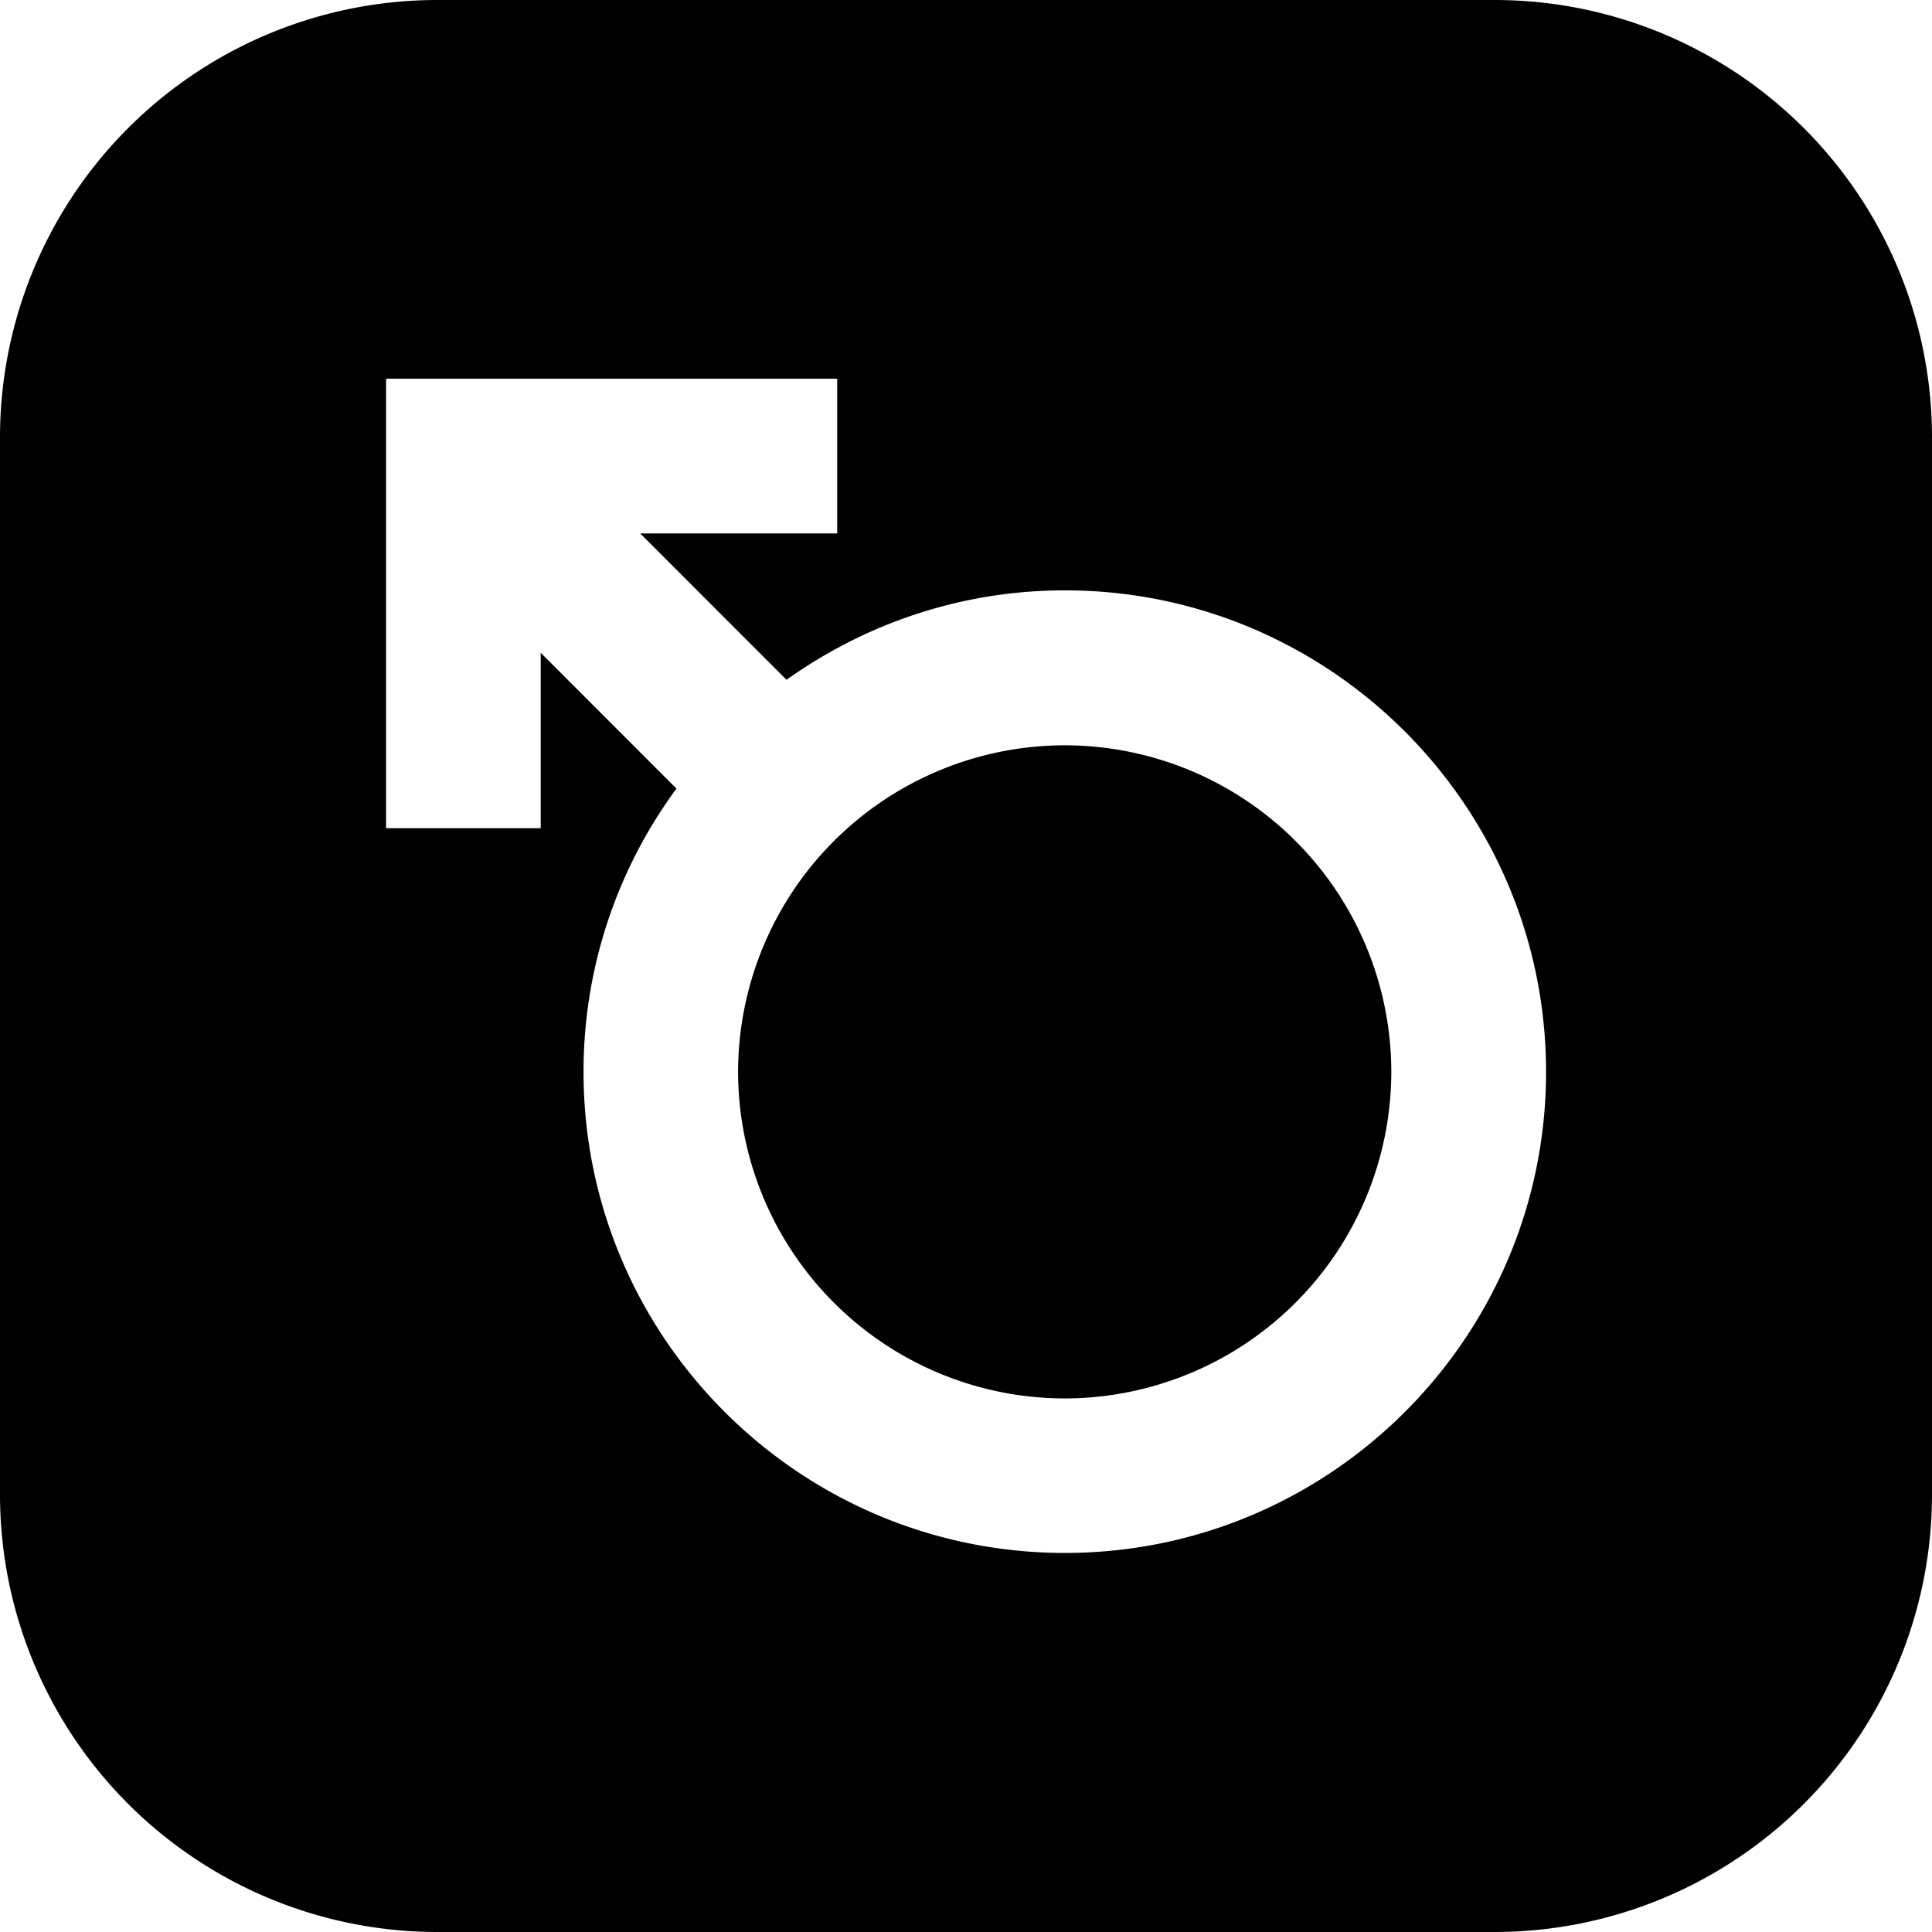 <?xml version="1.0" standalone="no"?><!DOCTYPE svg PUBLIC "-//W3C//DTD SVG 1.1//EN" "http://www.w3.org/Graphics/SVG/1.1/DTD/svg11.dtd"><svg class="icon" width="200px" height="200.00px" viewBox="0 0 1024 1024" version="1.1" xmlns="http://www.w3.org/2000/svg"><path  d="M792.132 1024H231.834A231.868 231.868 0 0 1 0 792.166V231.834A231.834 231.834 0 0 1 231.834 0h560.299A231.834 231.834 0 0 1 1024 231.834v560.333A231.868 231.868 0 0 1 792.132 1024zM564.429 312.9c-54.989 0-105.813 17.681-147.558 47.411L339.319 282.726H443.733V200.738H204.629v238.217h81.954v-92.979l71.953 71.987a252.826 252.826 0 0 0-49.254 150.118c0 140.698 114.449 255.01 255.147 255.01 140.561 0 255.01-114.313 255.01-255.01s-114.449-255.181-255.01-255.181z m-0.102 428.305a173.329 173.329 0 0 1-173.124-173.124 173.329 173.329 0 0 1 173.124-173.056 173.227 173.227 0 0 1 173.09 173.056 173.295 173.295 0 0 1-173.09 173.124z"  /></svg>